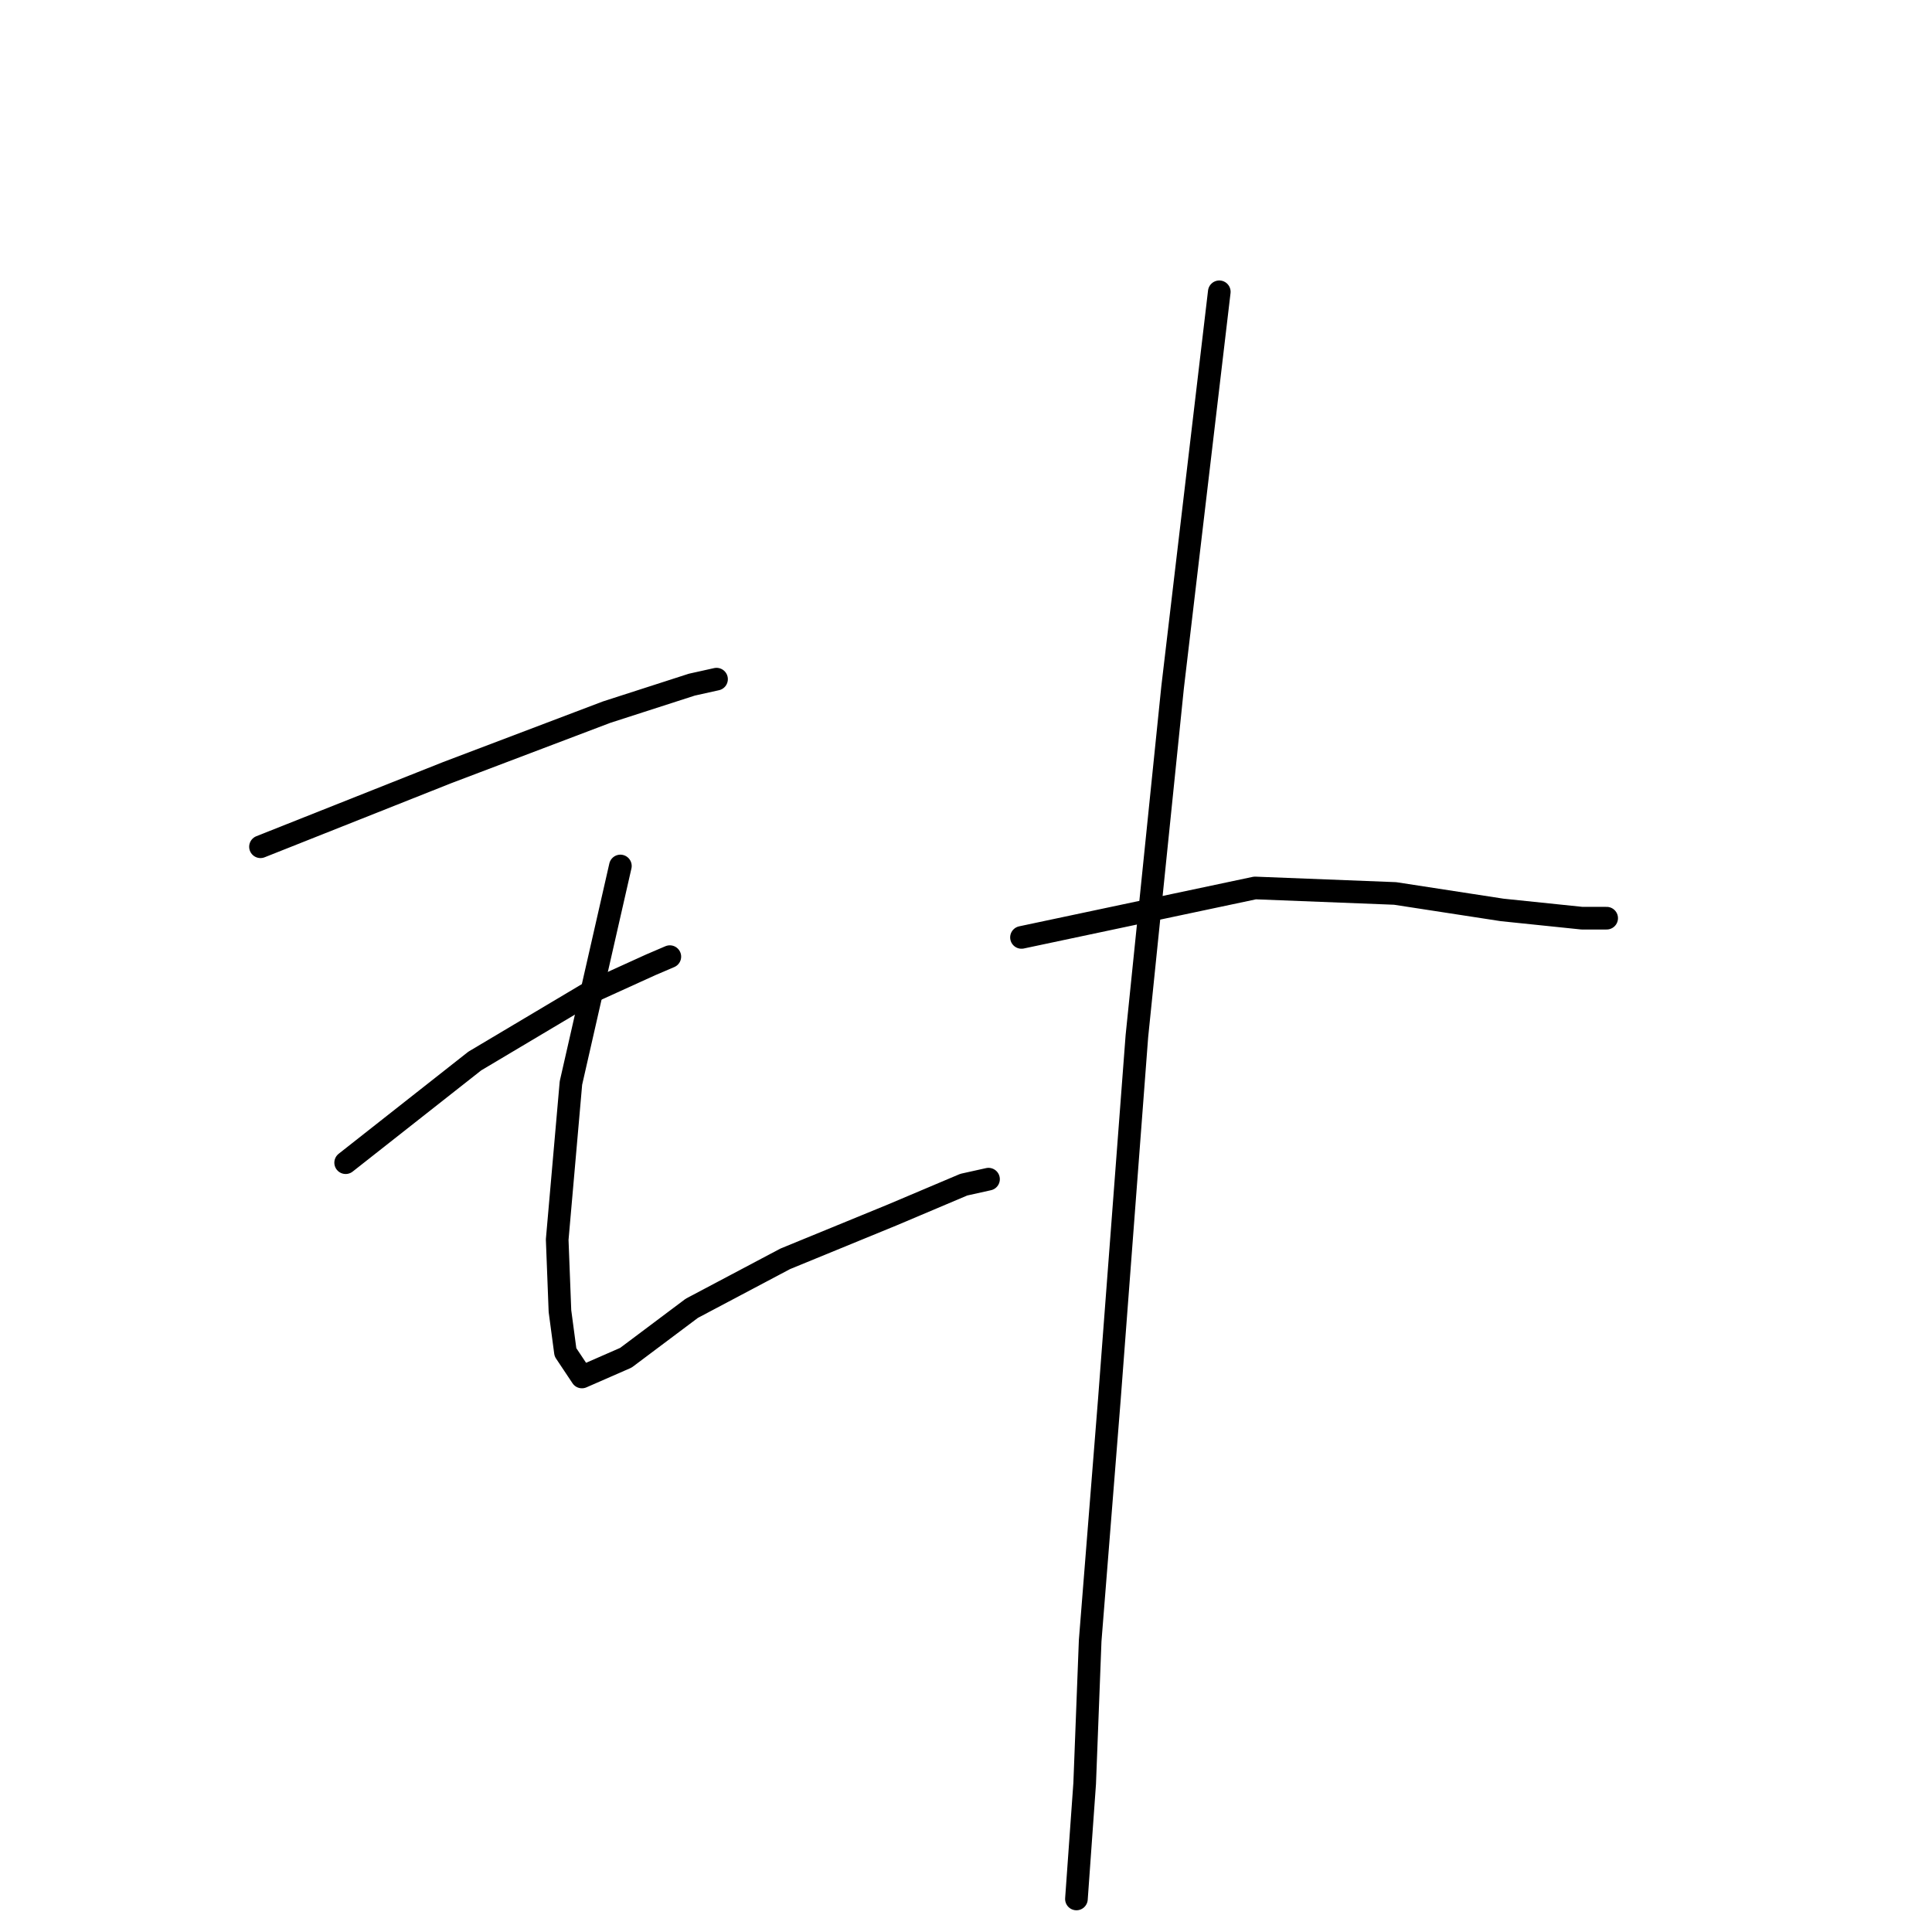 <?xml version="1.0" standalone="no"?>
    <svg width="256" height="256" xmlns="http://www.w3.org/2000/svg" version="1.1">
    <polyline stroke="black" stroke-width="3" stroke-linecap="round" fill="transparent" stroke-linejoin="round" points="34.516 112.199 59.27 102.37 80.384 94.361 91.669 90.721 94.945 89.993 94.945 89.993 " />
        <polyline stroke="black" stroke-width="3" stroke-linecap="round" fill="transparent" stroke-linejoin="round" points="45.801 154.062 62.911 140.593 78.2 131.492 86.208 127.852 88.757 126.76 88.757 126.76 " />
        <polyline stroke="black" stroke-width="3" stroke-linecap="round" fill="transparent" stroke-linejoin="round" points="82.204 114.747 75.652 143.505 73.831 164.255 74.196 173.72 74.924 179.18 77.108 182.456 82.932 179.908 91.669 173.356 104.046 166.803 118.243 160.979 127.708 156.974 130.984 156.246 130.984 156.246 " />
        <polyline stroke="black" stroke-width="3" stroke-linecap="round" fill="transparent" stroke-linejoin="round" points="161.562 38.665 155.374 91.085 150.642 137.317 147.001 185.369 144.453 217.403 143.725 236.333 142.633 251.622 142.633 251.622 " />
        <polyline stroke="black" stroke-width="3" stroke-linecap="round" fill="transparent" stroke-linejoin="round" points="135.352 124.212 166.295 117.659 184.86 118.387 199.057 120.571 209.614 121.664 212.891 121.664 212.891 121.664 " />
        </svg>